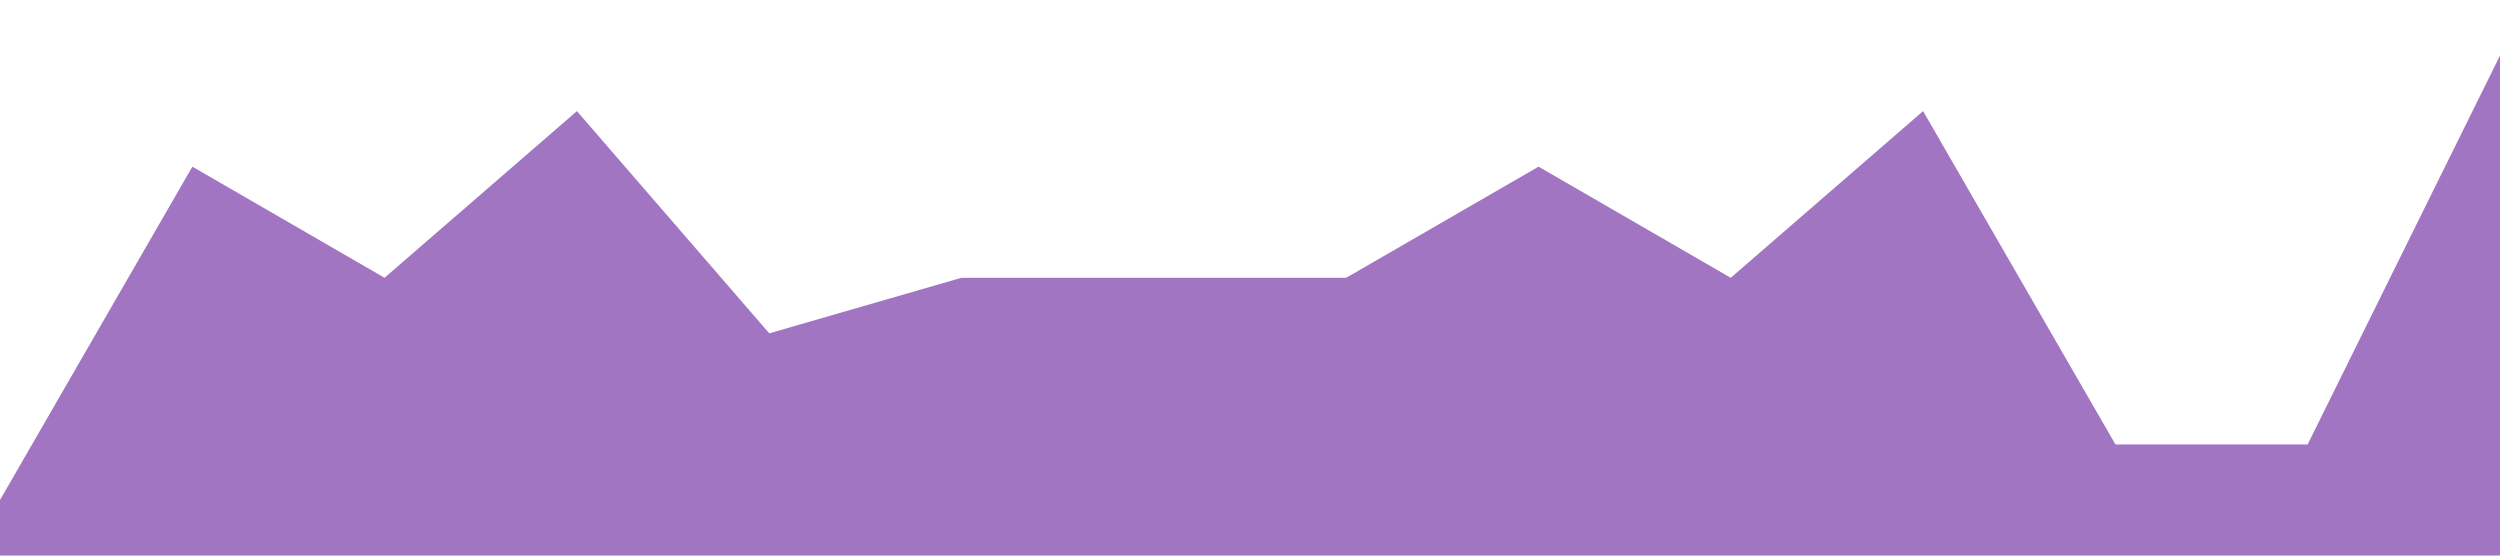 <?xml version="1.0" standalone="no"?><svg xmlns="http://www.w3.org/2000/svg" viewBox="0 0 1440 320"><path fill="#a275c3" fill-opacity="1" d="M0,288L110.8,96L221.5,160L332.3,64L443.1,192L553.8,160L664.6,160L775.4,160L886.2,96L996.9,160L1107.7,64L1218.5,256L1329.2,256L1440,32L1440,320L1329.2,320L1218.5,320L1107.7,320L996.9,320L886.2,320L775.4,320L664.6,320L553.8,320L443.1,320L332.3,320L221.5,320L110.8,320L0,320Z"></path></svg>